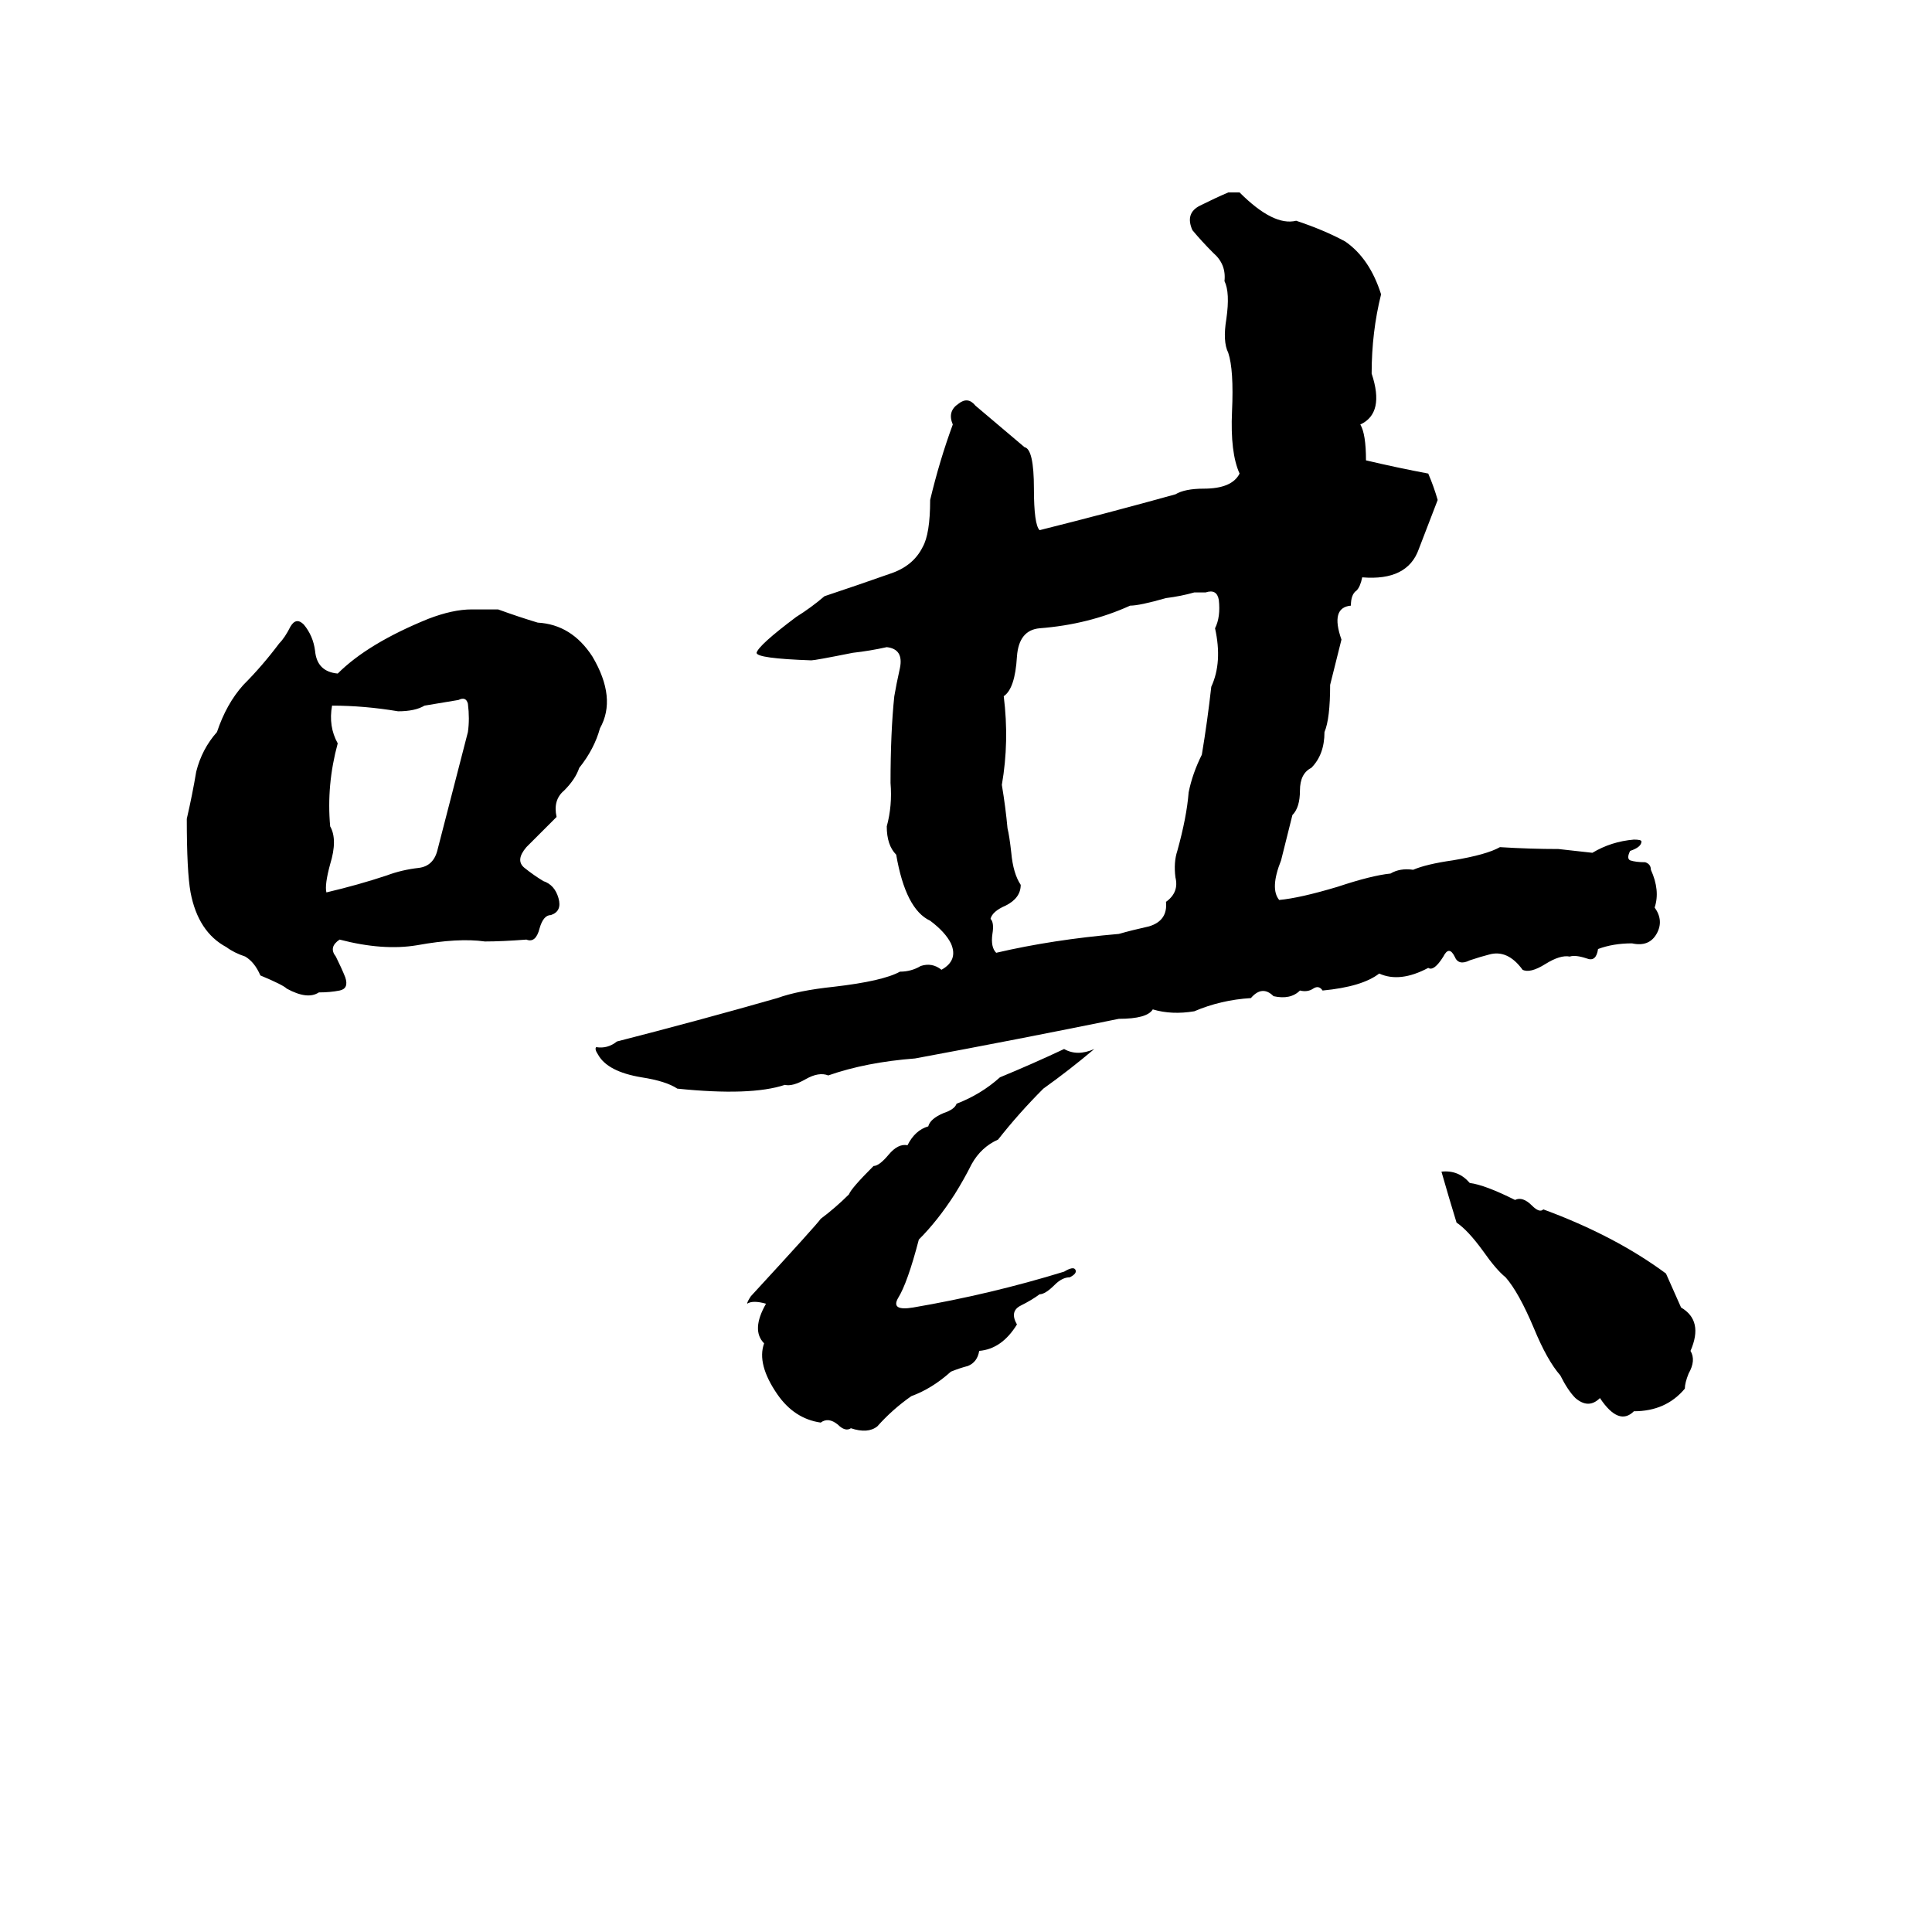 <svg xmlns="http://www.w3.org/2000/svg" viewBox="0 -800 1024 1024">
	<path fill="#000000" d="M651 -698H657Q675 -680 687 -683Q702 -678 713 -672Q726 -663 732 -644Q727 -624 727 -602Q734 -581 721 -575Q724 -570 724 -556Q741 -552 757 -549Q760 -542 762 -535Q757 -522 752 -509Q746 -492 722 -494Q721 -489 719 -487Q716 -485 716 -479Q705 -478 711 -461Q708 -449 705 -437Q705 -419 702 -412Q702 -400 695 -393Q689 -390 689 -381Q689 -372 685 -368Q682 -356 679 -344Q673 -329 678 -323Q689 -324 709 -330Q727 -336 737 -337Q742 -340 749 -339Q756 -342 770 -344Q788 -347 795 -351Q811 -350 826 -350Q835 -349 844 -348Q854 -354 866 -355Q870 -355 870 -354Q870 -351 864 -349Q862 -345 864 -344Q867 -343 872 -343Q875 -342 875 -339Q880 -328 877 -319Q882 -312 878 -305Q874 -298 865 -300Q855 -300 847 -297Q846 -290 841 -292Q835 -294 832 -293Q827 -294 819 -289Q811 -284 807 -286Q799 -297 789 -294Q785 -293 779 -291Q773 -288 771 -293Q768 -299 765 -293Q760 -285 757 -287Q742 -279 731 -284Q722 -277 701 -275Q699 -278 696 -276Q693 -274 689 -275Q684 -270 675 -272Q669 -278 663 -271Q647 -270 633 -264Q621 -262 611 -265Q608 -260 593 -260Q539 -249 485 -239Q459 -237 439 -230Q434 -232 427 -228Q420 -224 416 -225Q398 -219 359 -223Q353 -227 340 -229Q322 -232 317 -241Q315 -244 316 -245Q322 -244 327 -248Q370 -259 412 -271Q423 -275 442 -277Q468 -280 477 -285Q483 -285 488 -288Q494 -290 499 -286Q508 -291 504 -300Q501 -306 493 -312Q480 -318 475 -347Q470 -352 470 -362Q473 -373 472 -385Q472 -412 474 -431Q475 -437 477 -446Q479 -456 470 -457Q461 -455 452 -454Q432 -450 430 -450Q401 -451 401 -454Q402 -458 422 -473Q430 -478 437 -484Q455 -490 472 -496Q484 -500 489 -510Q493 -517 493 -535Q498 -556 505 -575Q502 -582 508 -586Q513 -590 517 -585Q530 -574 543 -563Q548 -562 548 -541Q548 -522 551 -519Q587 -528 623 -538Q628 -541 638 -541Q653 -541 657 -549Q652 -560 653 -582Q654 -604 651 -613Q648 -619 650 -631Q652 -645 649 -651Q650 -660 643 -666Q637 -672 632 -678Q628 -687 636 -691Q644 -695 651 -698ZM639 -486H633Q626 -484 618 -483Q604 -479 599 -479Q577 -469 551 -467Q540 -466 539 -452Q538 -435 532 -431Q535 -407 531 -384Q533 -372 534 -361Q535 -357 536 -348Q537 -337 541 -331Q541 -324 533 -320Q526 -317 525 -313Q527 -311 526 -305Q525 -298 528 -295Q558 -302 593 -305Q600 -307 609 -309Q619 -312 618 -322Q625 -327 623 -335Q622 -343 624 -349Q629 -367 630 -380Q632 -390 637 -400Q640 -418 642 -436Q648 -449 644 -467Q647 -473 646 -482Q645 -488 639 -486ZM250 -477H264Q275 -473 285 -470Q303 -469 314 -452Q327 -430 318 -414Q315 -403 307 -393Q305 -387 299 -381Q293 -376 295 -367L279 -351Q273 -344 278 -340Q283 -336 288 -333Q294 -331 296 -324Q298 -317 292 -315Q288 -315 286 -308Q284 -300 279 -302Q266 -301 257 -301Q243 -303 221 -299Q203 -296 180 -302Q174 -298 178 -293Q181 -287 183 -282Q185 -276 180 -275Q175 -274 169 -274Q163 -270 152 -276Q150 -278 138 -283Q135 -290 130 -293Q124 -295 120 -298Q105 -306 101 -327Q99 -338 99 -366Q102 -379 104 -391Q107 -403 115 -412Q120 -427 129 -437Q139 -447 148 -459Q151 -462 154 -468Q157 -473 161 -469Q166 -463 167 -455Q168 -444 179 -443Q195 -459 227 -472Q240 -477 250 -477ZM243 -429L225 -426Q220 -423 211 -423Q193 -426 176 -426Q174 -415 179 -406Q173 -384 175 -362Q179 -355 175 -342Q172 -331 173 -327Q190 -331 205 -336Q213 -339 222 -340Q230 -341 232 -350L248 -412Q249 -419 248 -427Q247 -431 243 -429ZM564 -244Q571 -240 580 -244Q567 -233 553 -223Q540 -210 529 -196Q520 -192 515 -183Q511 -175 506 -167Q497 -153 487 -143Q481 -120 476 -112Q472 -105 484 -107Q525 -114 564 -126Q569 -129 570 -127Q571 -125 567 -123Q563 -123 559 -119Q554 -114 551 -114Q547 -111 541 -108Q535 -105 539 -98Q531 -85 519 -84Q518 -78 513 -76Q509 -75 504 -73Q494 -64 483 -60Q473 -53 465 -44Q460 -40 451 -43Q448 -41 444 -45Q439 -49 435 -46Q421 -48 412 -61Q401 -77 405 -88Q398 -95 406 -109Q399 -111 396 -109Q396 -110 398 -113Q433 -151 435 -154Q443 -160 450 -167Q451 -170 463 -182Q466 -182 471 -188Q476 -194 481 -193Q485 -201 492 -203Q493 -207 500 -210Q506 -212 507 -215Q520 -220 530 -229Q547 -236 564 -244ZM764 -179Q773 -180 779 -173Q787 -172 803 -164Q807 -166 812 -161Q816 -157 818 -159Q856 -145 883 -125Q887 -116 891 -107Q903 -100 896 -84Q899 -79 895 -72Q893 -67 893 -64Q883 -52 866 -52Q858 -44 848 -59Q842 -53 835 -59Q831 -63 827 -71Q820 -79 813 -96Q805 -115 798 -123Q793 -127 786 -137Q778 -148 772 -152Q768 -165 764 -179Z"/>
</svg>